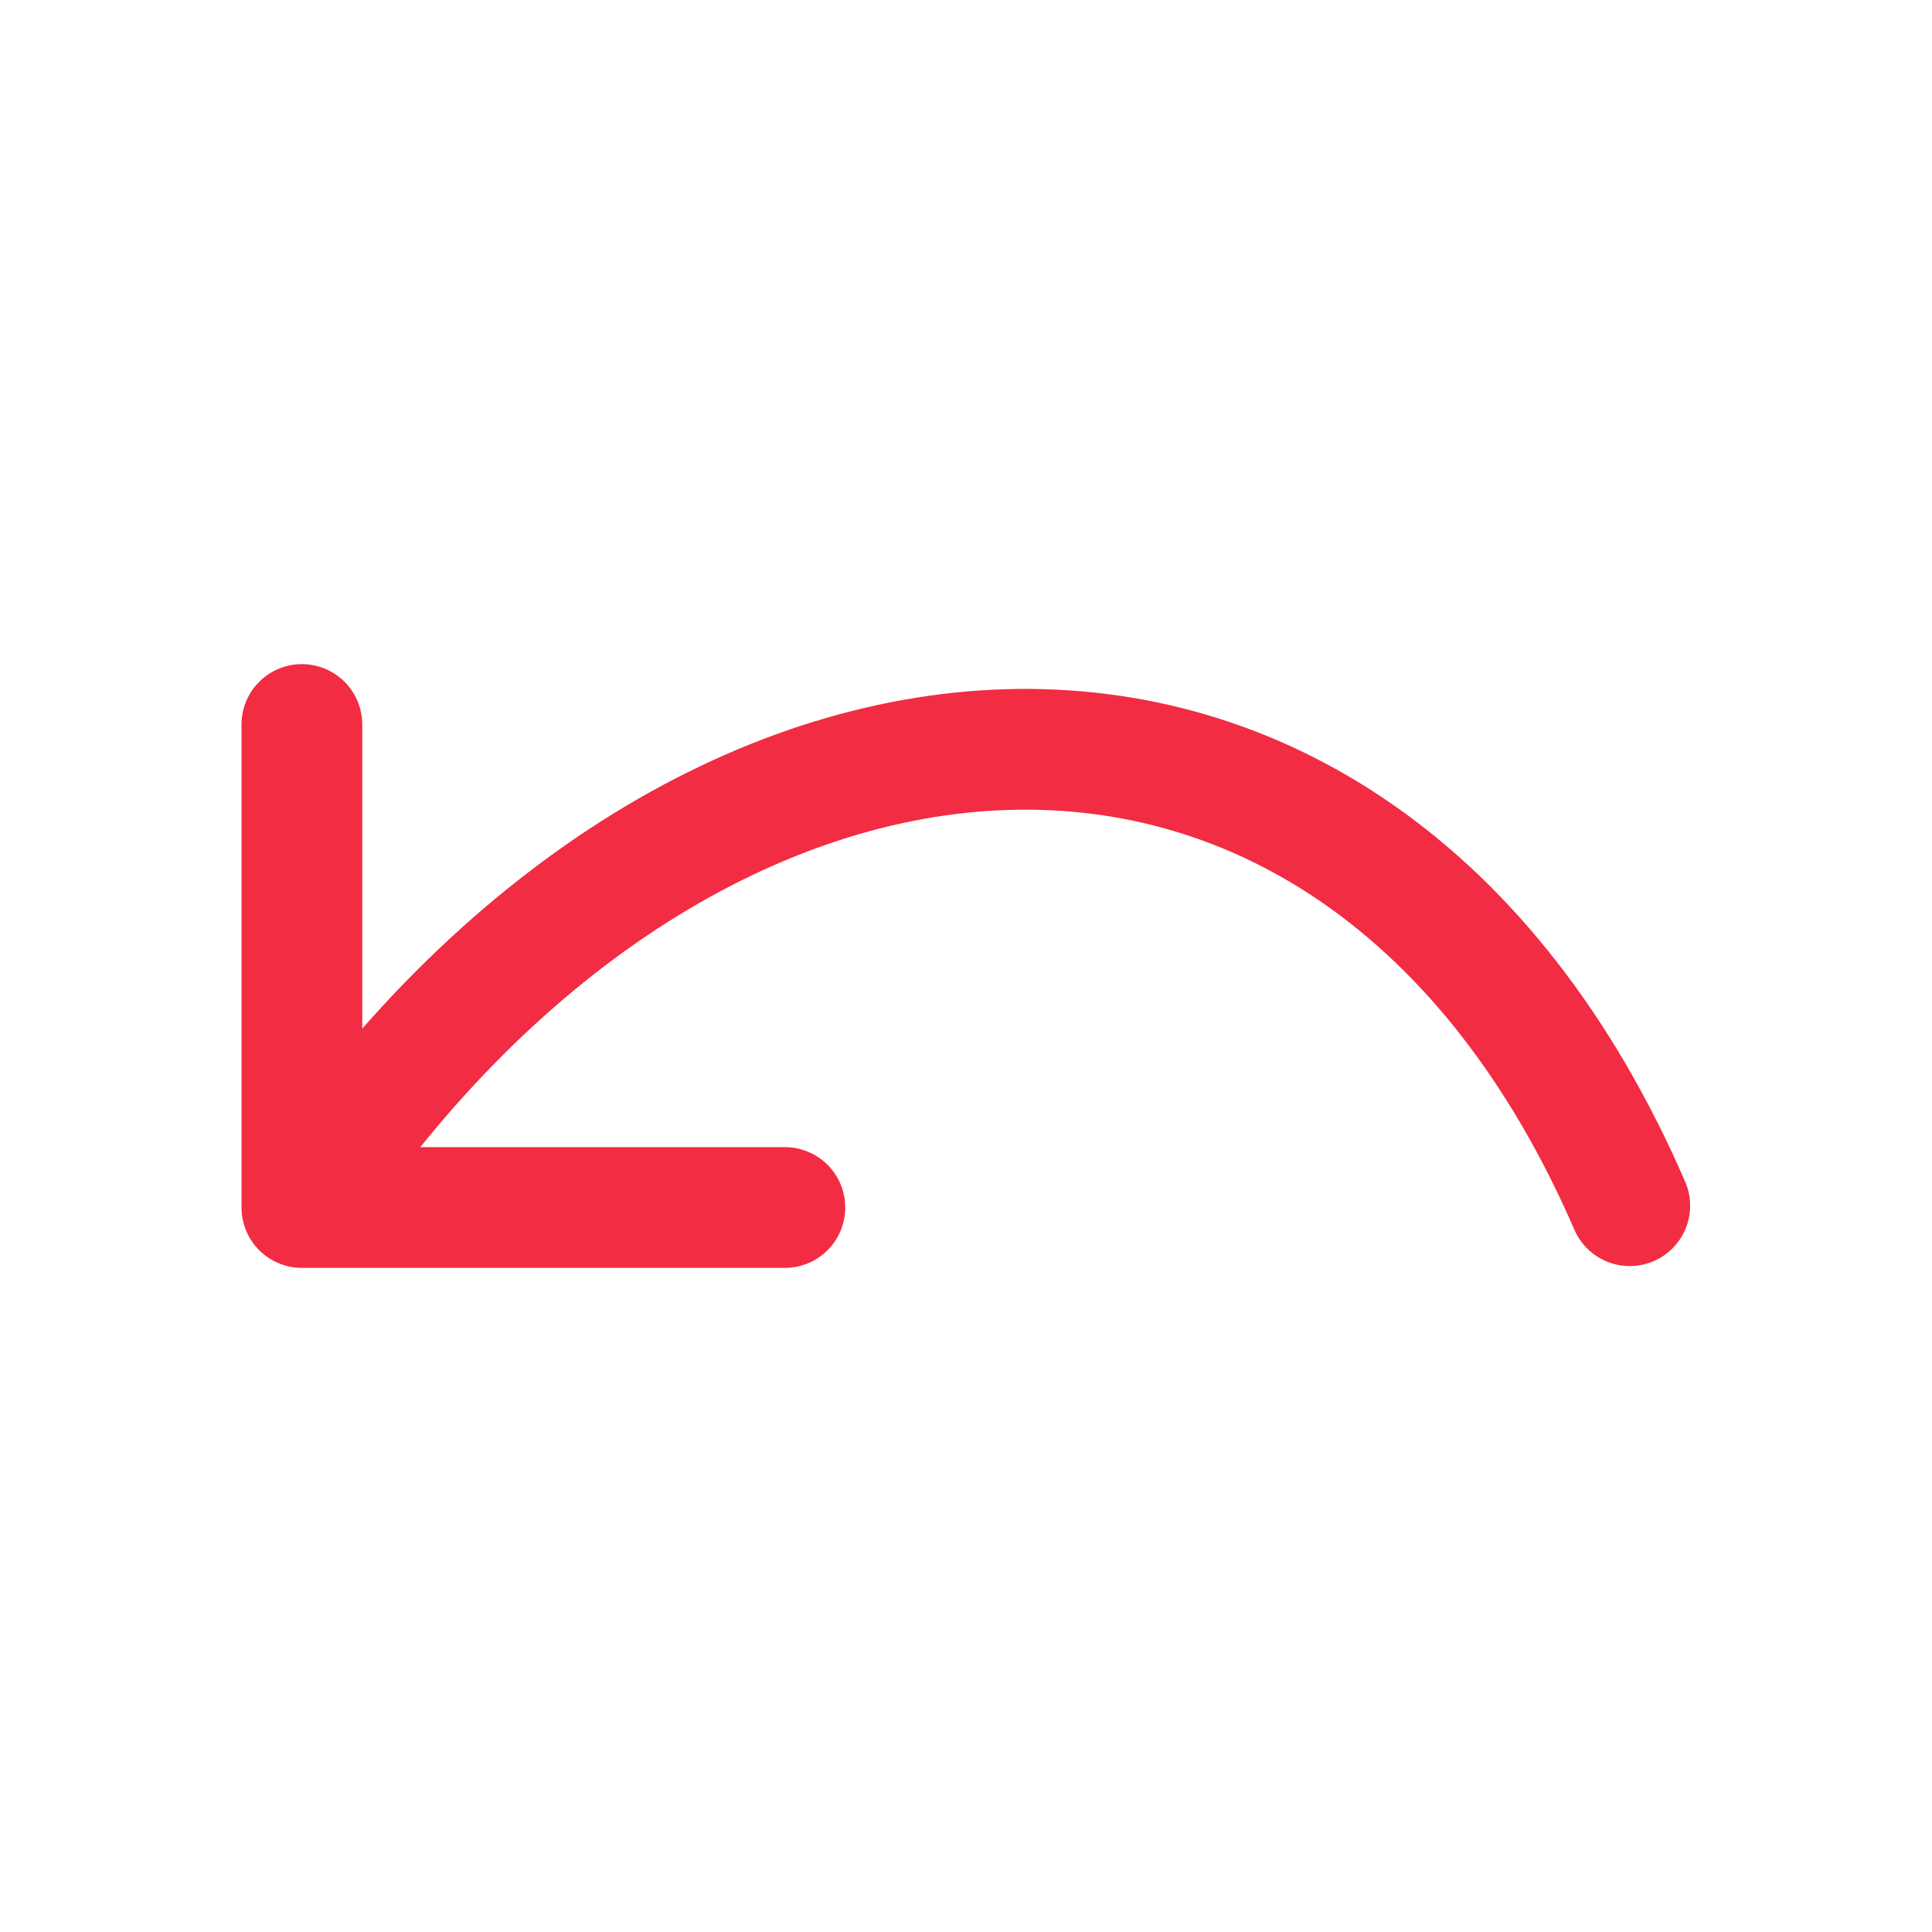 <svg xmlns="http://www.w3.org/2000/svg" viewBox="0 0 32 32"><path style="fill:none;stroke:#f22c42;stroke-width:2;stroke-linecap:round;stroke-linejoin:round;stroke-miterlimit:4;stroke-dasharray:none;stroke-opacity:1" d="M5 12v8h8"/><path style="fill:none;stroke:#f22c42;stroke-width:2;stroke-linecap:round;stroke-linejoin:round;stroke-miterlimit:4;stroke-dasharray:none;stroke-opacity:1" d="M5.01 19.97c6.412-9.594 17.404-10.553 21.984 0"/></svg>